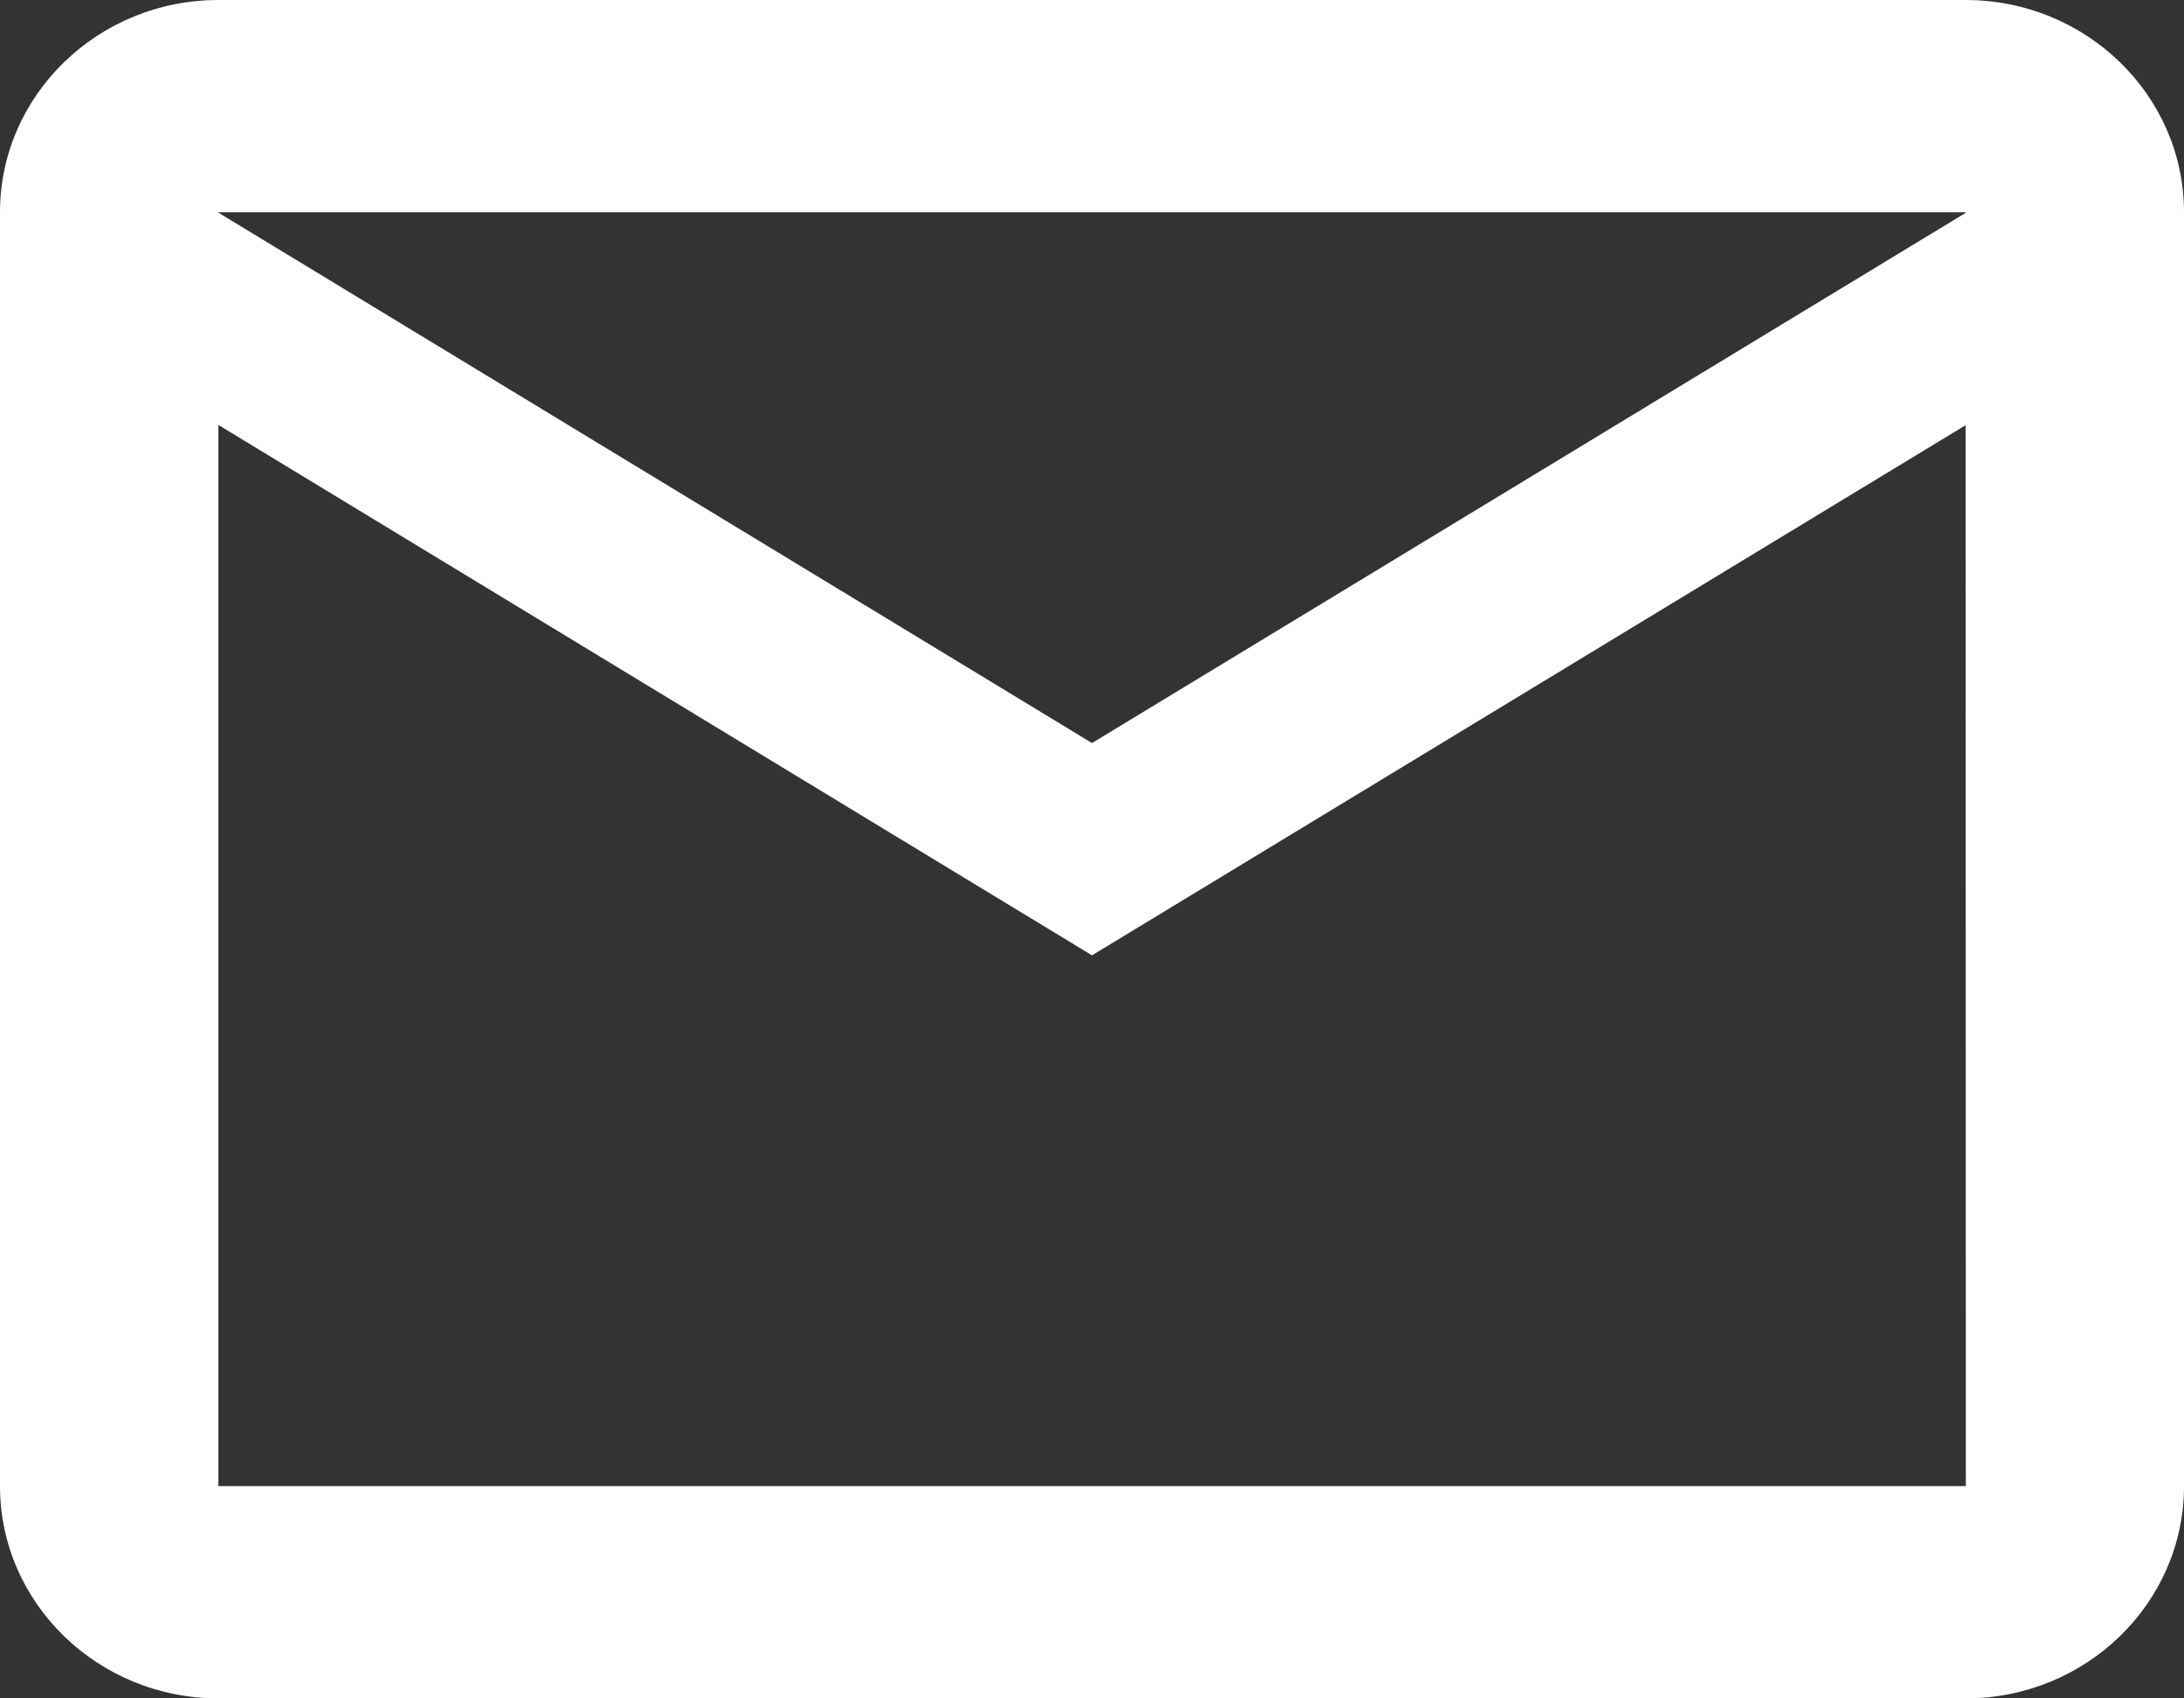 <svg 
          width="18" 
          height="14" fill="none" 
          xmlns="http://www.w3.org/2000/svg">
          <rect width="100%" height="100%" fill="#333333" stroke="none"/>
          <path d="M 1.8 0 C 0.807 0 0 0.785 0 1.75 L 0 12.25 C 0 13.215 0.807 14 1.8 14 L 16.2 14 C 17.193 14 18 13.215 18 12.25 L 18 1.75 C 18 0.785 17.193 0 16.2 0 L 1.8 0 Z M 1.8 1.75 L 16.2 1.75 L 16.2 1.755 L 9 6.125 L 1.8 1.753 L 1.8 1.75 Z M 1.8 3.503 L 9 7.875 L 16.2 3.505 L 16.202 12.25 L 1.8 12.25 L 1.8 3.503 Z" fill="rgb(255,255,255)"/>
        </svg>